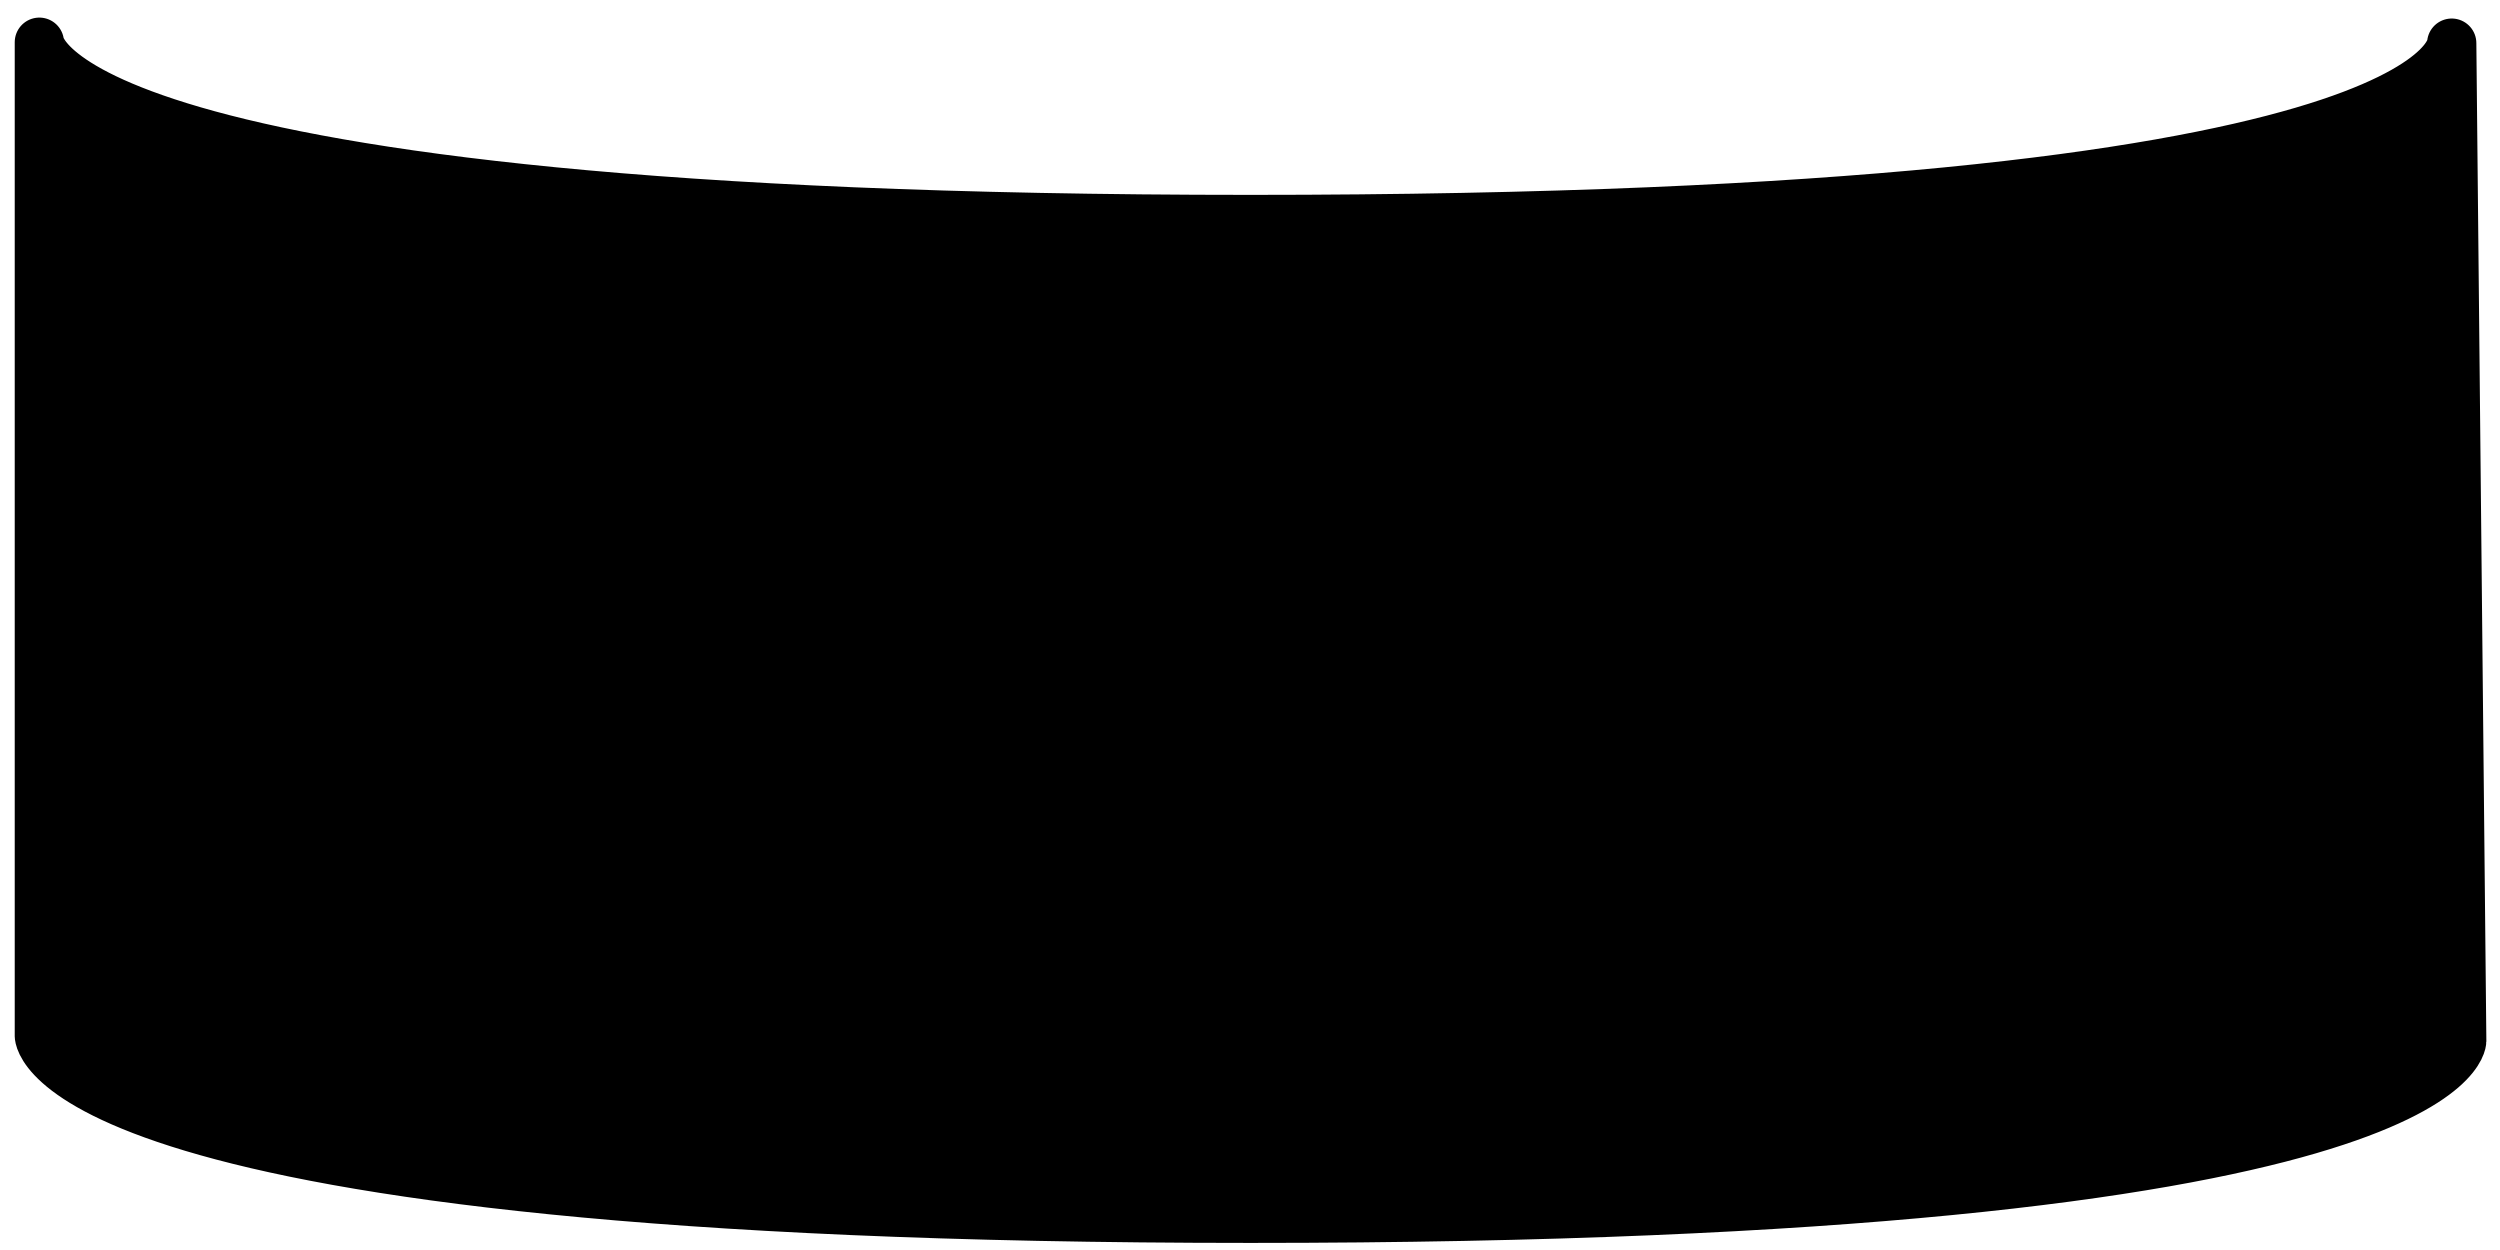 <!-- <?xml version="1.0" encoding="UTF-8" standalone="no"?><!DOCTYPE svg PUBLIC "-//W3C//DTD SVG 1.1//EN" "http://www.w3.org/Graphics/SVG/1.1/DTD/svg11.dtd"> -->
<svg width="60%" height="60%" viewBox="0 0 400 200" version="1.1" xmlns="http://www.w3.org/2000/svg" xmlnsXlink="http://www.w3.org/1999/xlink" xmlSpace="preserve" xmlnsSerif="http://www.serif.com/" style="fill-rule:evenodd;clip-rule:evenodd;stroke-linecap:round;stroke-linejoin:round;stroke-miterlimit:1.5;"><path d="M6.297,6.754c0,-0 1.187,28.366 193.79,28.366c192.604,0 192.189,-28.217 192.189,-28.217l1.602,159.659c-0,-0 -0.504,28.365 -193.791,28.365c-193.285,0 -193.79,-29.17 -193.79,-29.17l0,-159.003Z" style="stroke:black;stroke-width:7.88px;"/></svg>
